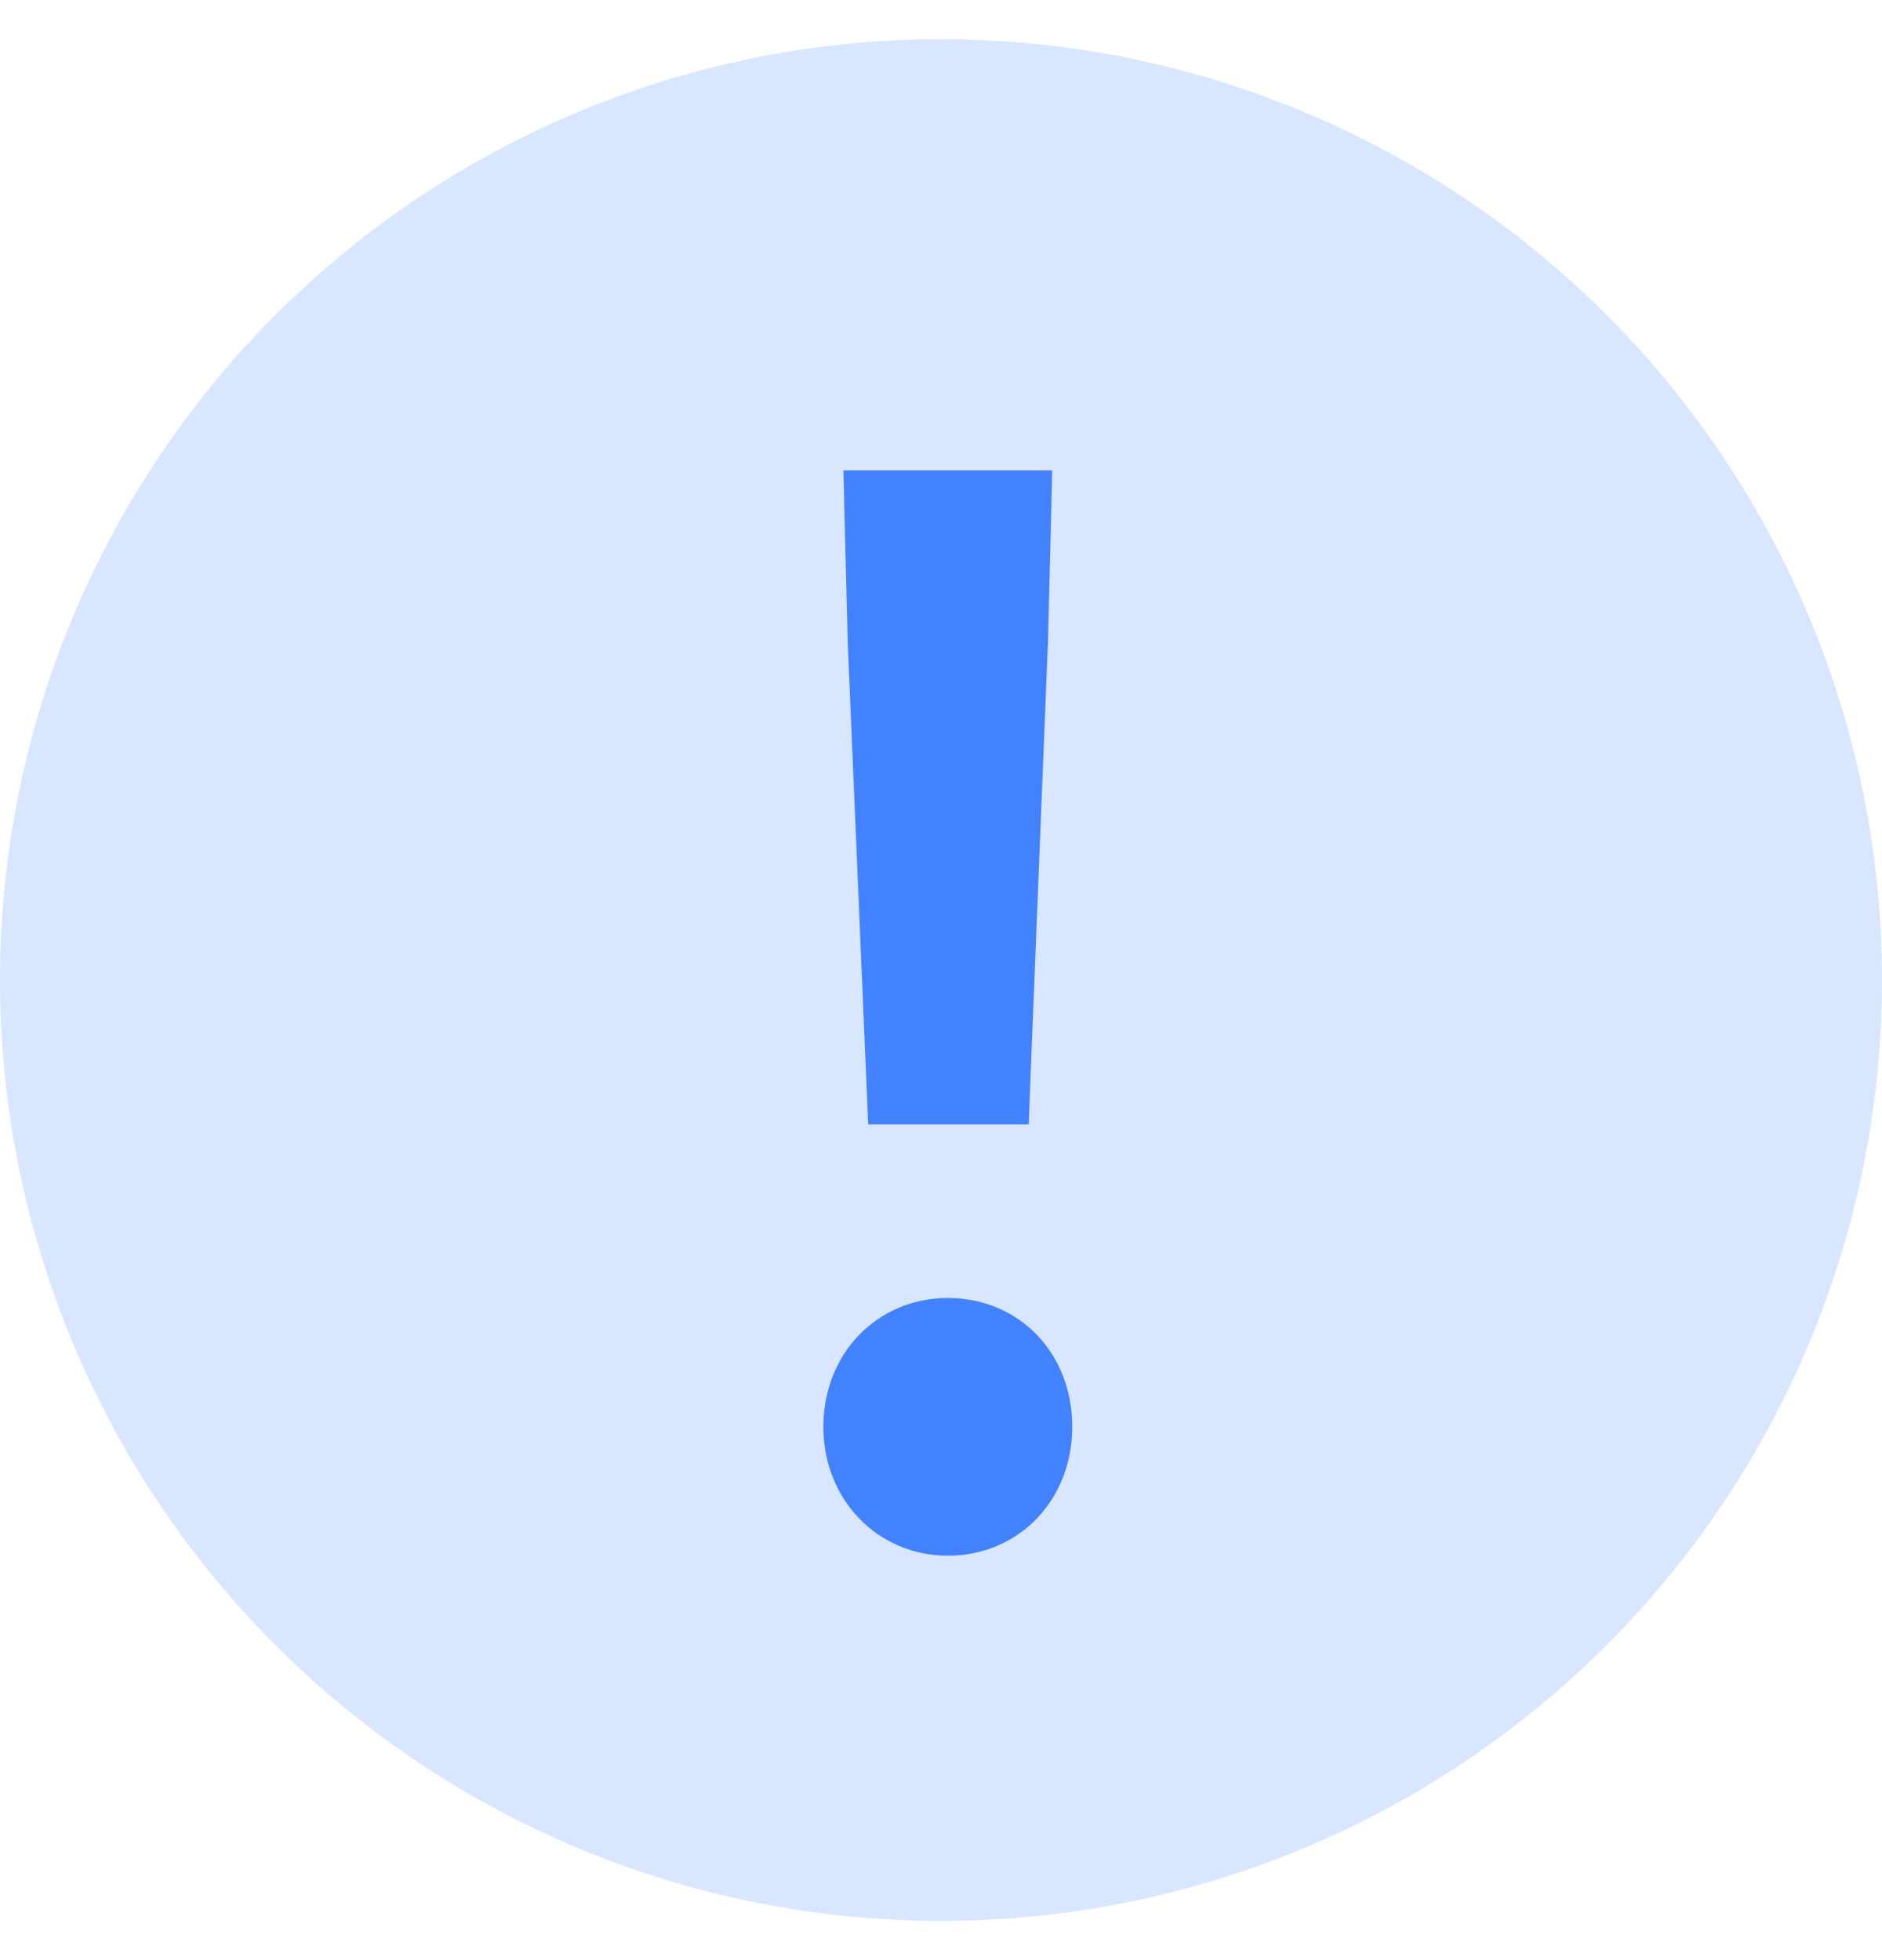 <svg width="24" height="25" viewBox="0 0 24 25" fill="none" xmlns="http://www.w3.org/2000/svg">
<circle cx="12" cy="12.5" r="12" fill="#4382FF" fill-opacity="0.2"/>
<path d="M11.301 13.852L11.311 14.091H11.551H12.638H12.878L12.887 13.851L13.113 8.204L13.113 8.204L13.114 8.2L13.156 6.506L13.162 6.25H12.906H11.268H11.012L11.018 6.506L11.061 8.2L11.061 8.2L11.061 8.205L11.301 13.852ZM12.087 19.592C12.857 19.592 13.424 18.99 13.424 18.199C13.424 17.392 12.855 16.805 12.087 16.805C11.336 16.805 10.75 17.389 10.75 18.199C10.75 18.992 11.334 19.592 12.087 19.592Z" fill="#4382FF" stroke="#4382FF" stroke-width="0.5"/>
</svg>
